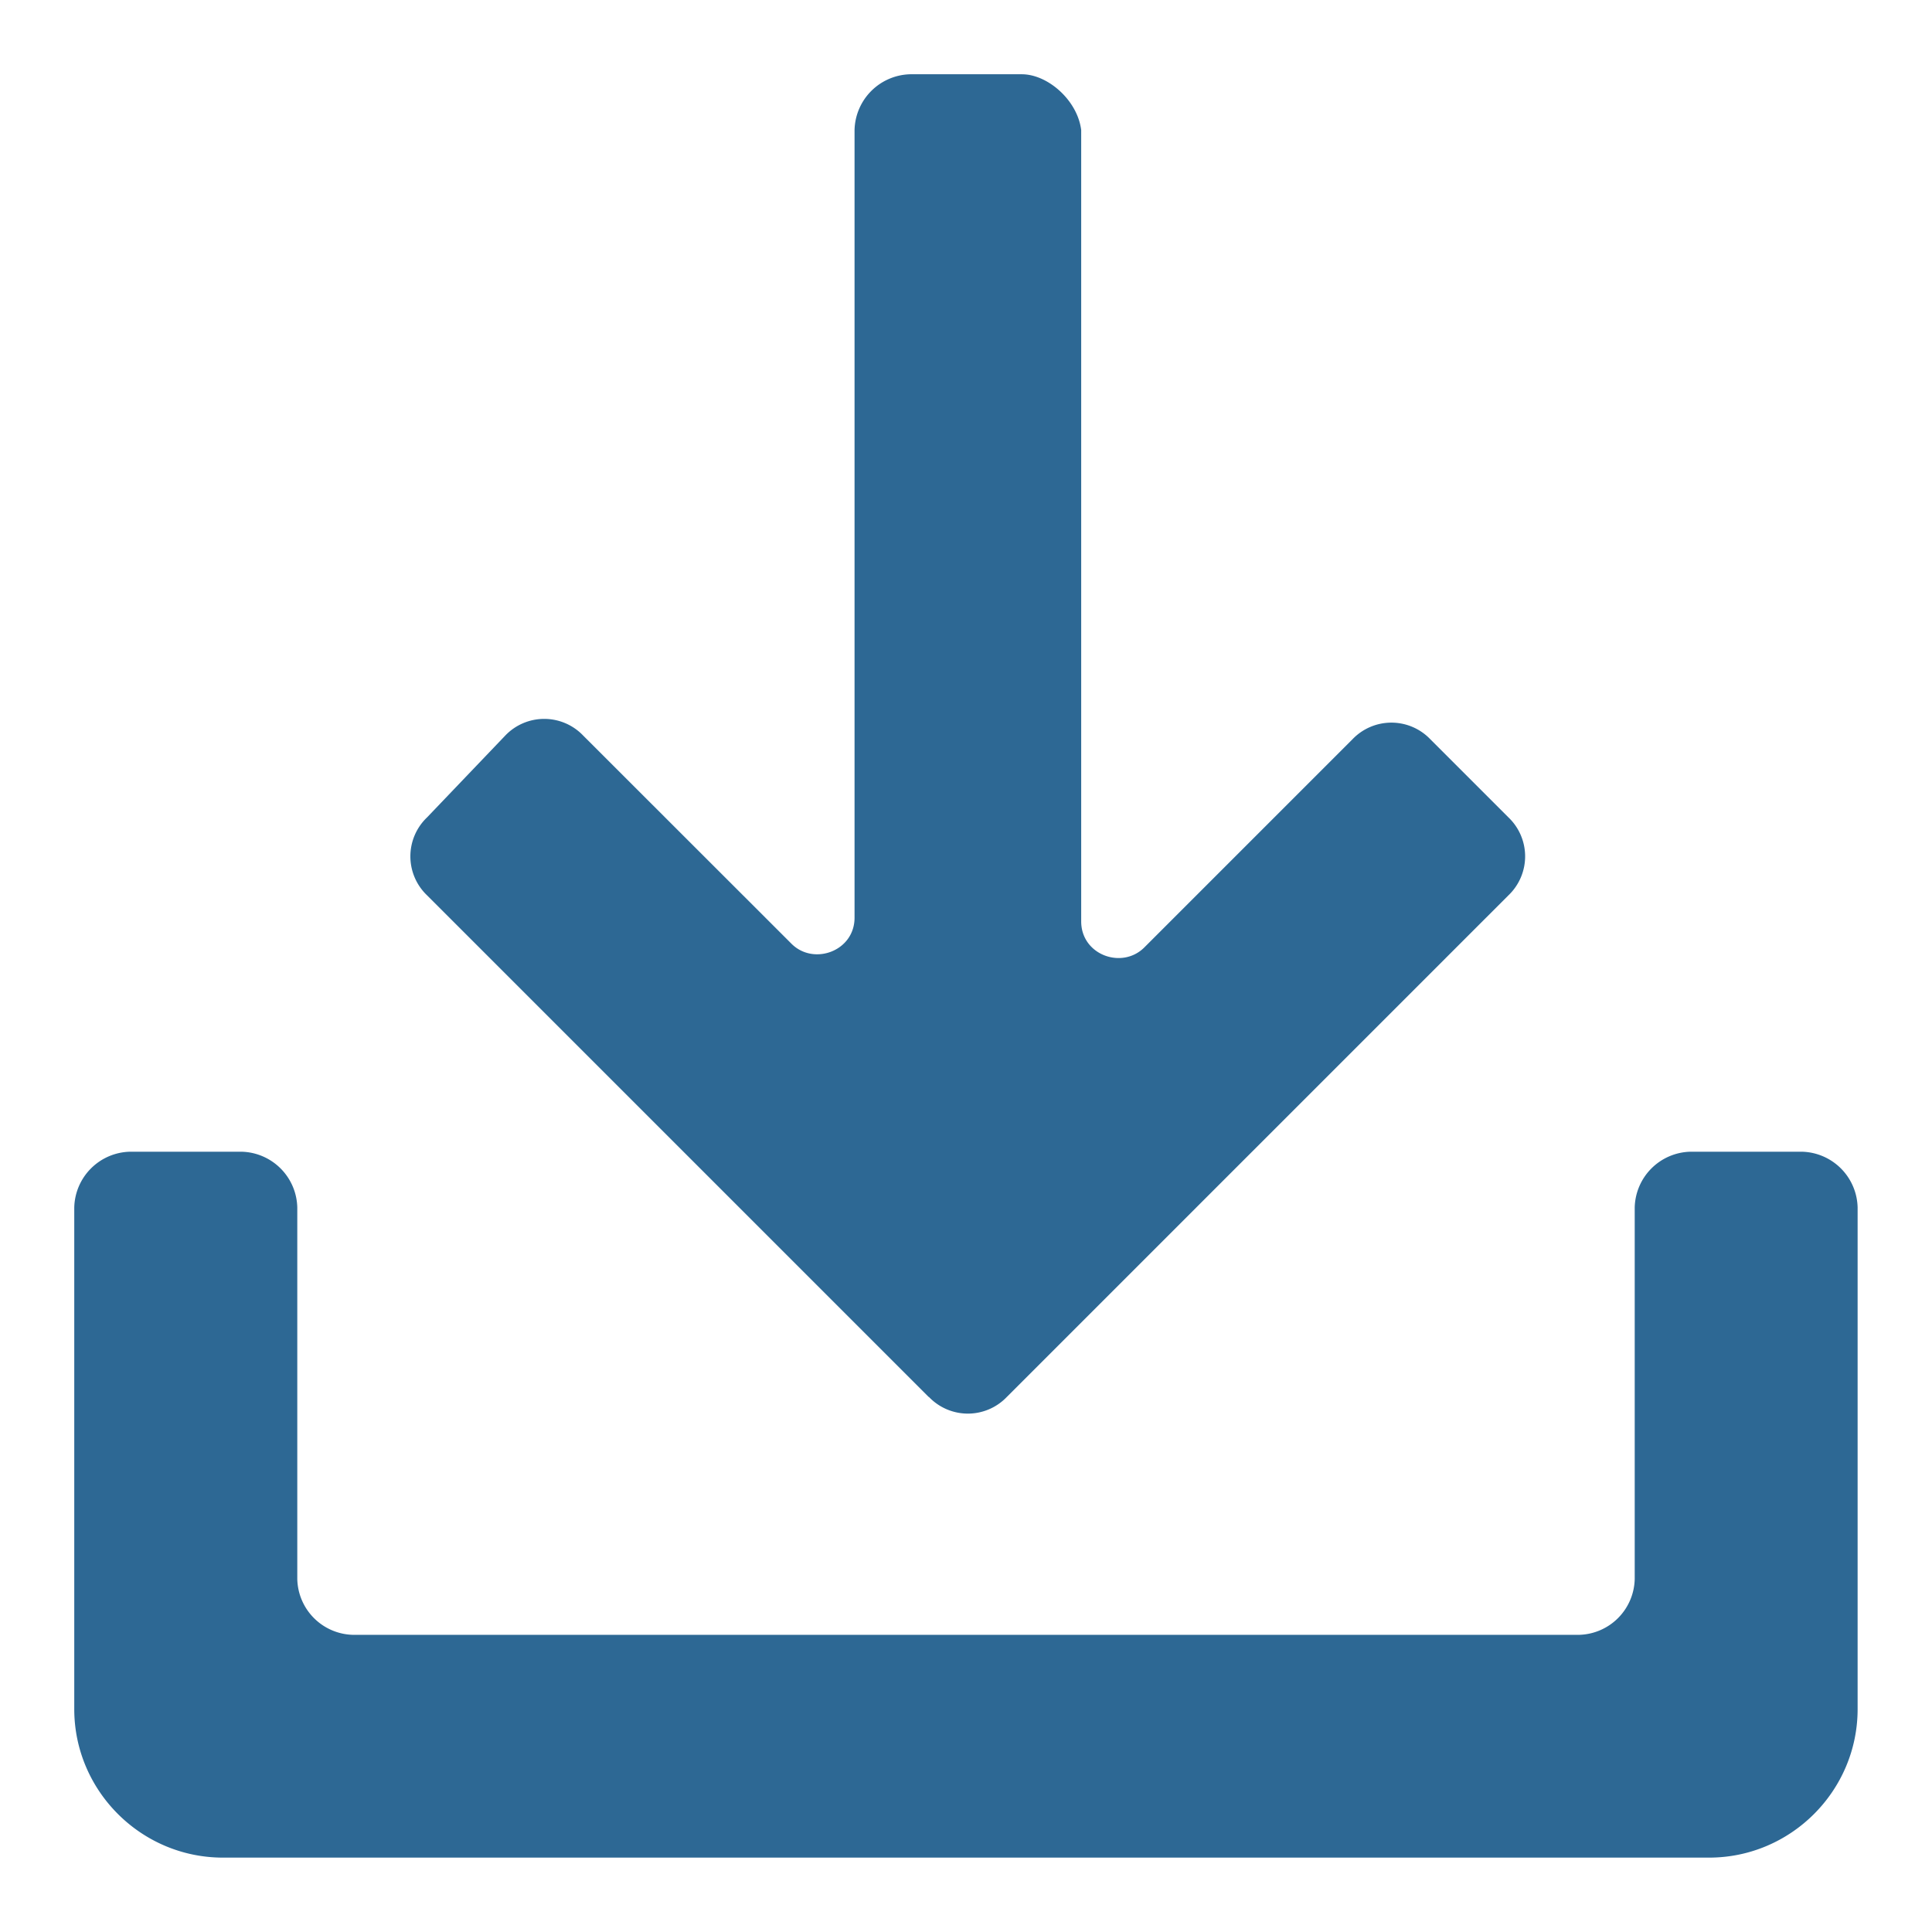 <svg width="16" height="16" viewBox="0 0 16 16" fill="none" xmlns="http://www.w3.org/2000/svg">
    <path fill-rule="evenodd" clip-rule="evenodd" d="M14.923 9.538H14a.473.473 0 0 0-.462.462v3.077a.473.473 0 0 1-.461.462H2.923a.473.473 0 0 1-.461-.462V10A.473.473 0 0 0 2 9.538h-.923A.473.473 0 0 0 .615 10v4.154c0 .677.554 1.23 1.231 1.23h12.308c.677 0 1.23-.553 1.23-1.23V10a.473.473 0 0 0-.461-.462zm-7.23 2.031a.446.446 0 0 0 .645 0l4.154-4.154a.446.446 0 0 0 0-.646l-.646-.646a.446.446 0 0 0-.646 0L9.477 7.846c-.185.185-.523.062-.523-.215V1.077C8.923.83 8.677.615 8.462.615h-.924a.473.473 0 0 0-.461.462V7.6c0 .277-.339.4-.523.215L4.83 6.092a.446.446 0 0 0-.646 0l-.647.677a.446.446 0 0 0 0 .646l4.154 4.154z" fill="#2D6894"/>
</svg>
